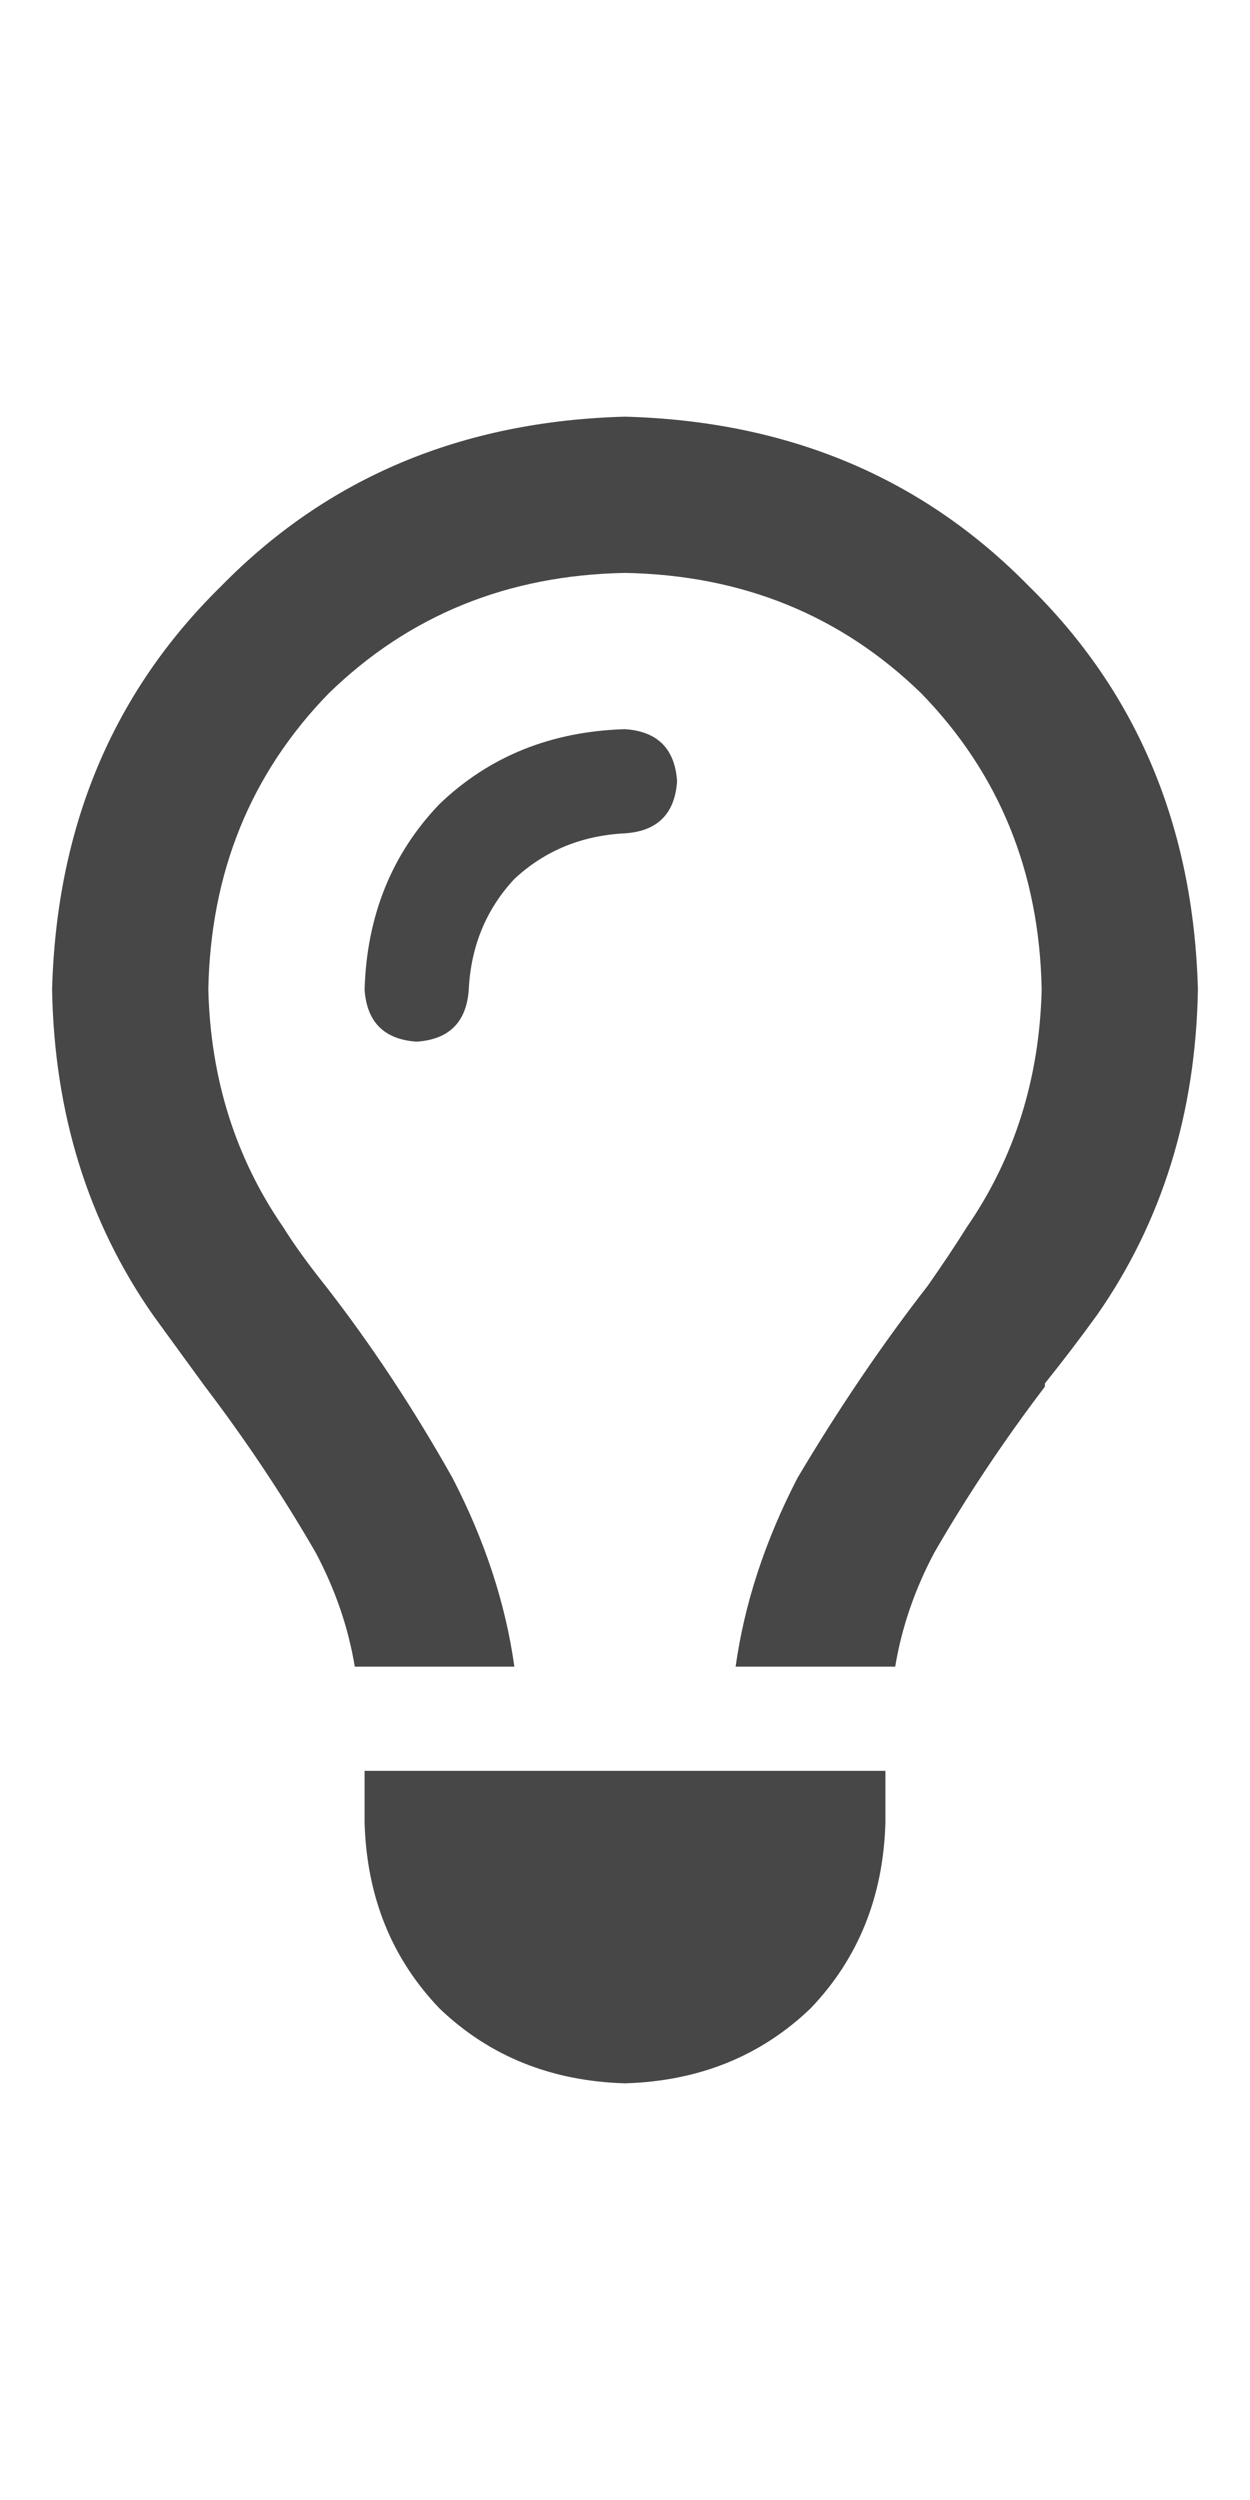 <svg width="12" height="24" viewBox="0 0 12 24" fill="none" xmlns="http://www.w3.org/2000/svg">
<g id="label-paired / md / lightbulb-md / bold" clip-path="url(#clip0_2512_1030)">
<path id="icon" d="M9.281 11.781C9.74 11.115 9.979 10.354 10 9.5C9.979 8.375 9.594 7.427 8.844 6.656C8.073 5.906 7.125 5.521 6 5.5C4.875 5.521 3.927 5.906 3.156 6.656C2.406 7.427 2.021 8.375 2 9.5C2.021 10.354 2.26 11.115 2.719 11.781C2.823 11.948 2.958 12.135 3.125 12.344C3.562 12.906 3.969 13.521 4.344 14.188C4.656 14.792 4.854 15.396 4.938 16H3.406C3.344 15.625 3.219 15.26 3.031 14.906C2.719 14.365 2.365 13.833 1.969 13.312C1.802 13.083 1.635 12.854 1.469 12.625C0.844 11.729 0.521 10.688 0.5 9.5C0.542 7.938 1.083 6.646 2.125 5.625C3.146 4.583 4.438 4.042 6 4C7.562 4.042 8.854 4.583 9.875 5.625C10.917 6.646 11.458 7.938 11.5 9.5C11.479 10.688 11.156 11.729 10.531 12.625C10.365 12.854 10.198 13.073 10.031 13.281C10.031 13.302 10.031 13.312 10.031 13.312C9.635 13.833 9.281 14.365 8.969 14.906C8.781 15.26 8.656 15.625 8.594 16H7.062C7.146 15.396 7.344 14.792 7.656 14.188C8.052 13.521 8.469 12.906 8.906 12.344C9.052 12.135 9.177 11.948 9.281 11.781ZM6 8C5.583 8.021 5.229 8.167 4.938 8.438C4.667 8.729 4.521 9.083 4.5 9.5C4.479 9.812 4.312 9.979 4 10C3.688 9.979 3.521 9.812 3.5 9.5C3.521 8.792 3.76 8.198 4.219 7.719C4.698 7.26 5.292 7.021 6 7C6.312 7.021 6.479 7.188 6.5 7.5C6.479 7.812 6.312 7.979 6 8ZM6 20C5.292 19.979 4.698 19.74 4.219 19.281C3.76 18.802 3.521 18.208 3.5 17.5V17H8.5V17.5C8.479 18.208 8.24 18.802 7.781 19.281C7.302 19.74 6.708 19.979 6 20Z" fill="black" fill-opacity="0.72"/>
</g>
<defs>
<clipPath id="clip0_2512_1030">
<rect width="12" height="24" fill="white"/>
</clipPath>
</defs>
</svg>
